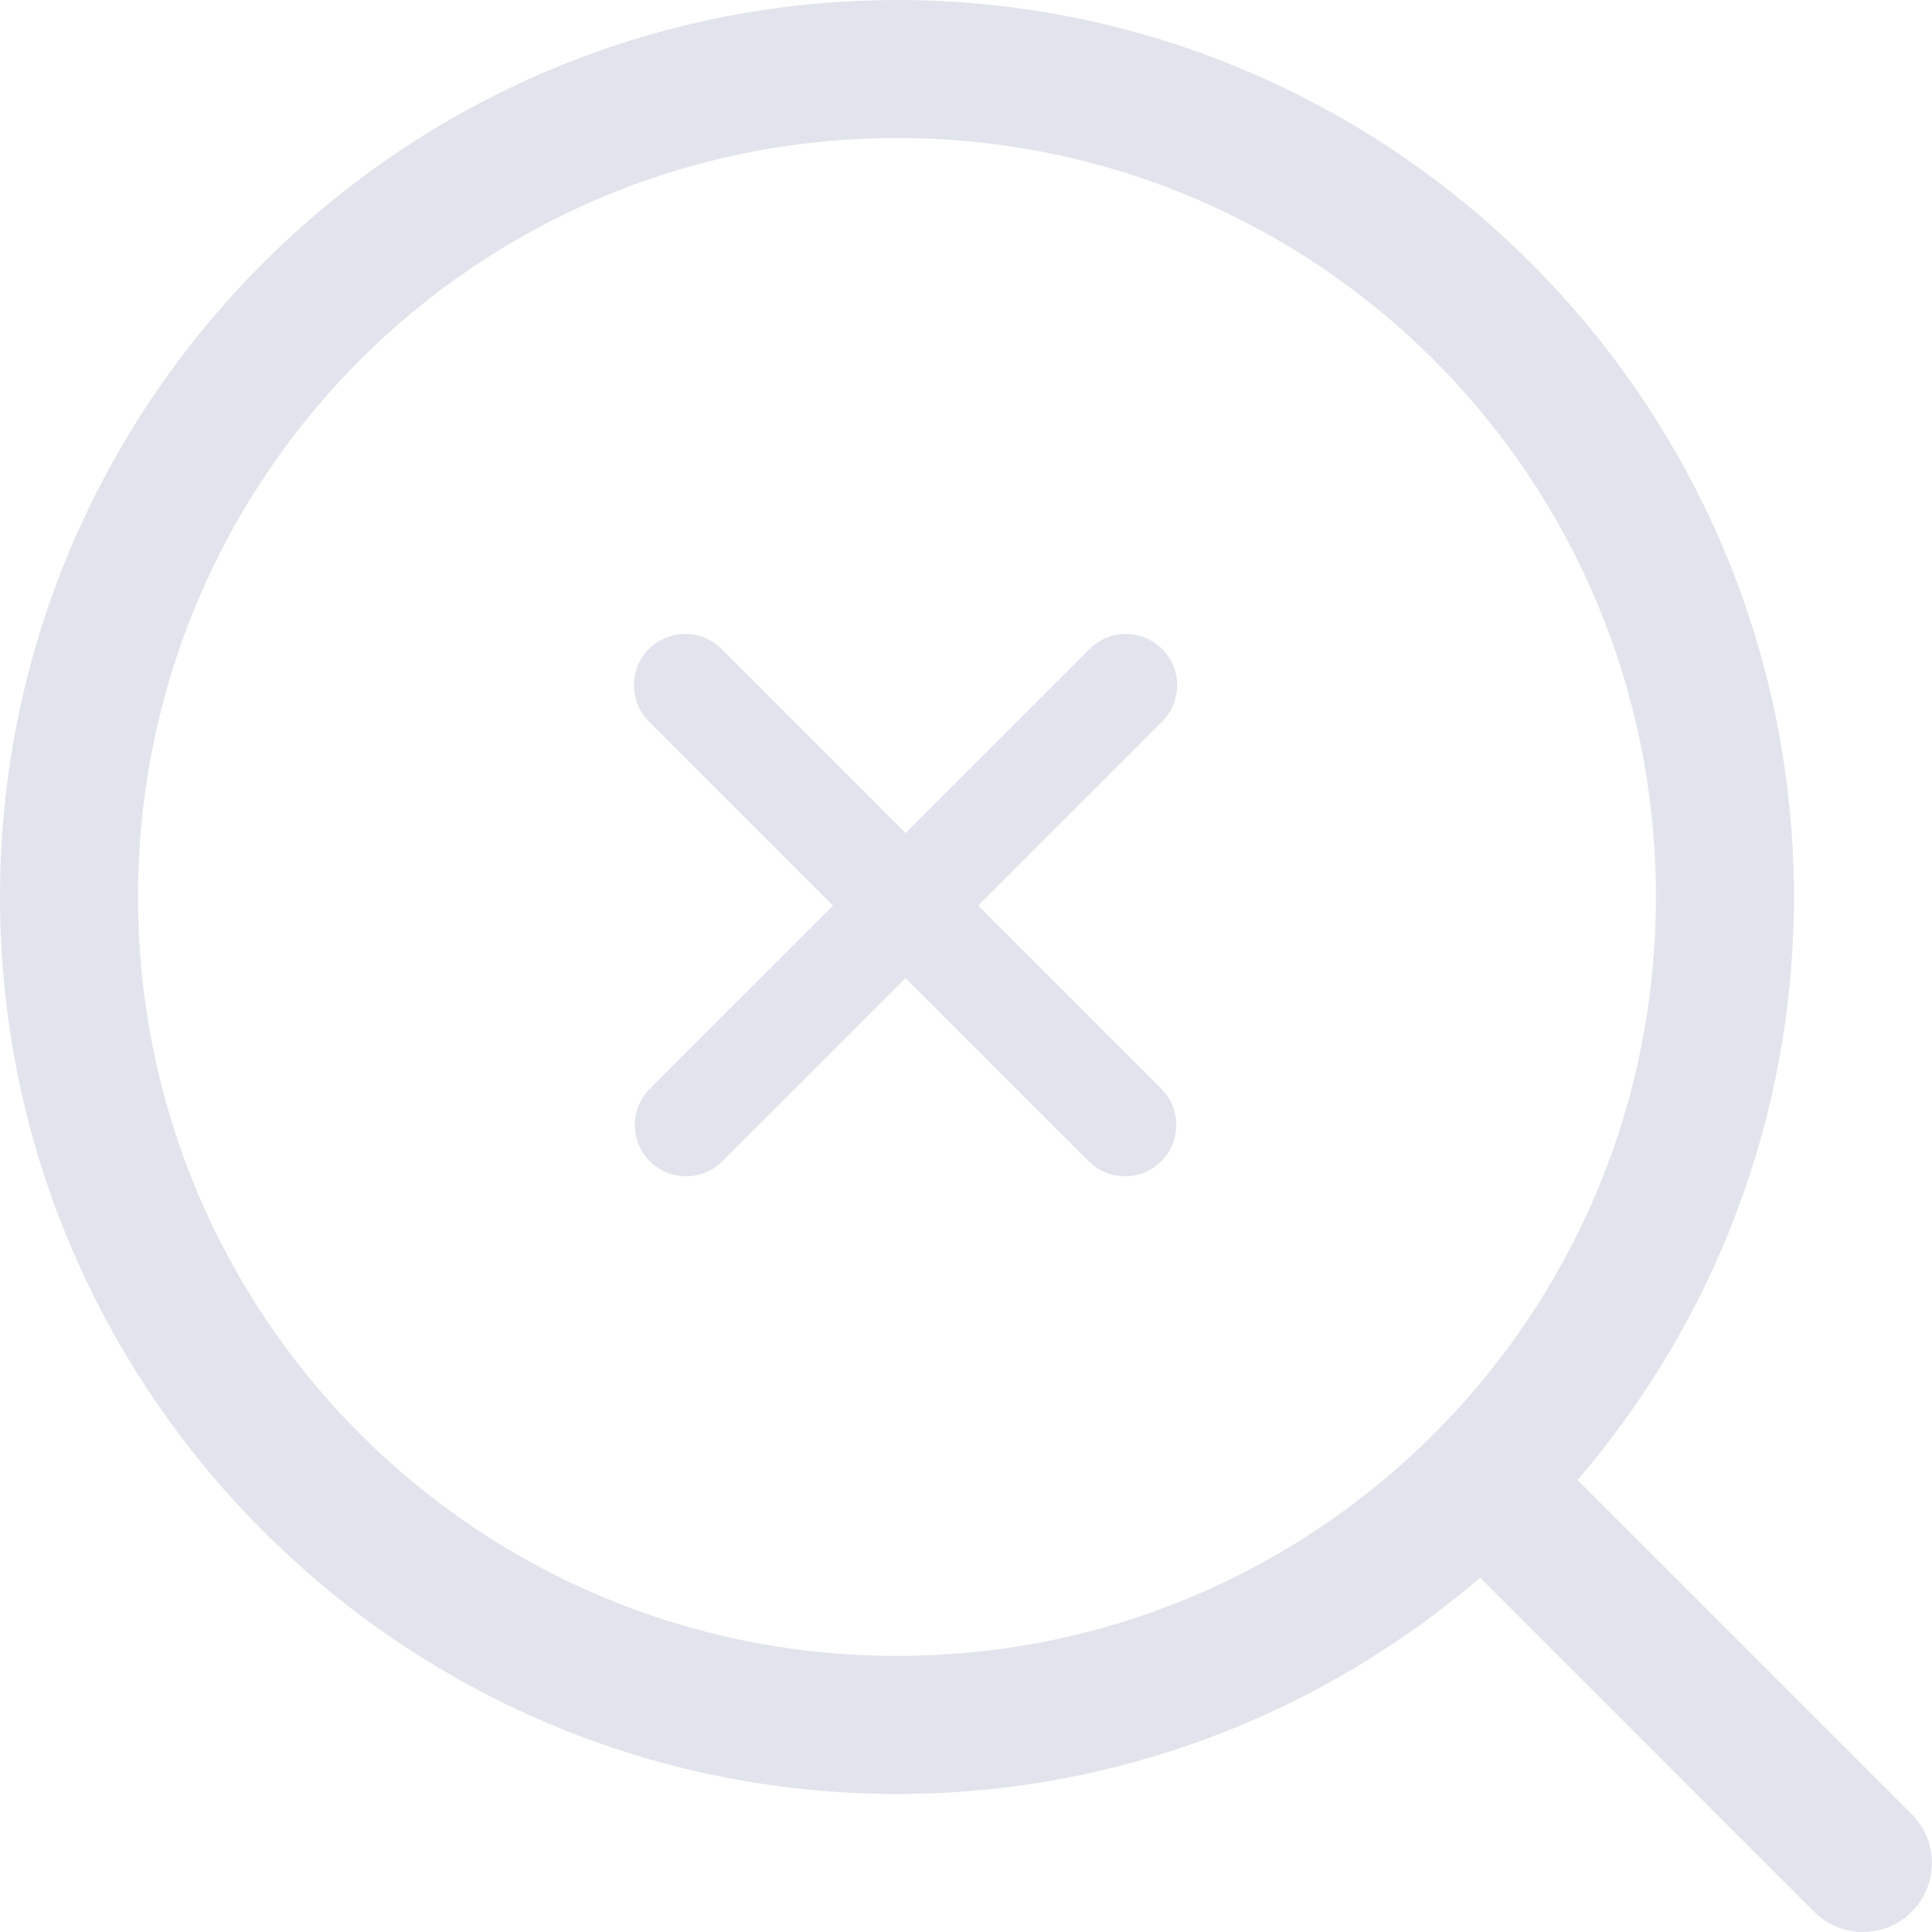 <svg width="64" height="64" viewBox="0 0 64 64" fill="none" xmlns="http://www.w3.org/2000/svg">
<path d="M29.713 0.002C13.33 0.002 0 13.332 0 29.715C0 46.099 13.33 59.428 29.713 59.428C37.083 59.428 43.831 56.724 49.029 52.264L60.096 63.332C60.51 63.746 61.082 64 61.712 64C62.974 64 63.998 62.976 63.998 61.714C63.998 61.082 63.742 60.51 63.328 60.096L52.258 49.029C56.72 43.831 59.426 37.085 59.426 29.713C59.426 13.33 46.097 0 29.713 0V0.002ZM29.713 4.572C43.625 4.572 54.854 15.802 54.854 29.713C54.854 43.625 43.625 54.854 29.713 54.854C15.802 54.854 4.572 43.625 4.572 29.713C4.572 15.802 15.802 4.572 29.713 4.572Z" fill="#E1E4EC"/>
<path fill-rule="evenodd" clip-rule="evenodd" d="M38.498 21.498C37.834 20.834 36.758 20.834 36.094 21.498L29.998 27.594L23.902 21.498C23.238 20.834 22.162 20.834 21.498 21.498C20.834 22.162 20.834 23.238 21.498 23.902L27.594 29.998L21.527 36.064C20.863 36.728 20.863 37.805 21.527 38.468C22.191 39.132 23.268 39.132 23.931 38.468L29.998 32.402L36.064 38.468C36.728 39.132 37.805 39.132 38.468 38.468C39.132 37.805 39.132 36.728 38.468 36.064L32.402 29.998L38.498 23.902C39.162 23.238 39.162 22.162 38.498 21.498Z" fill="#E1E4EC"/>
</svg>